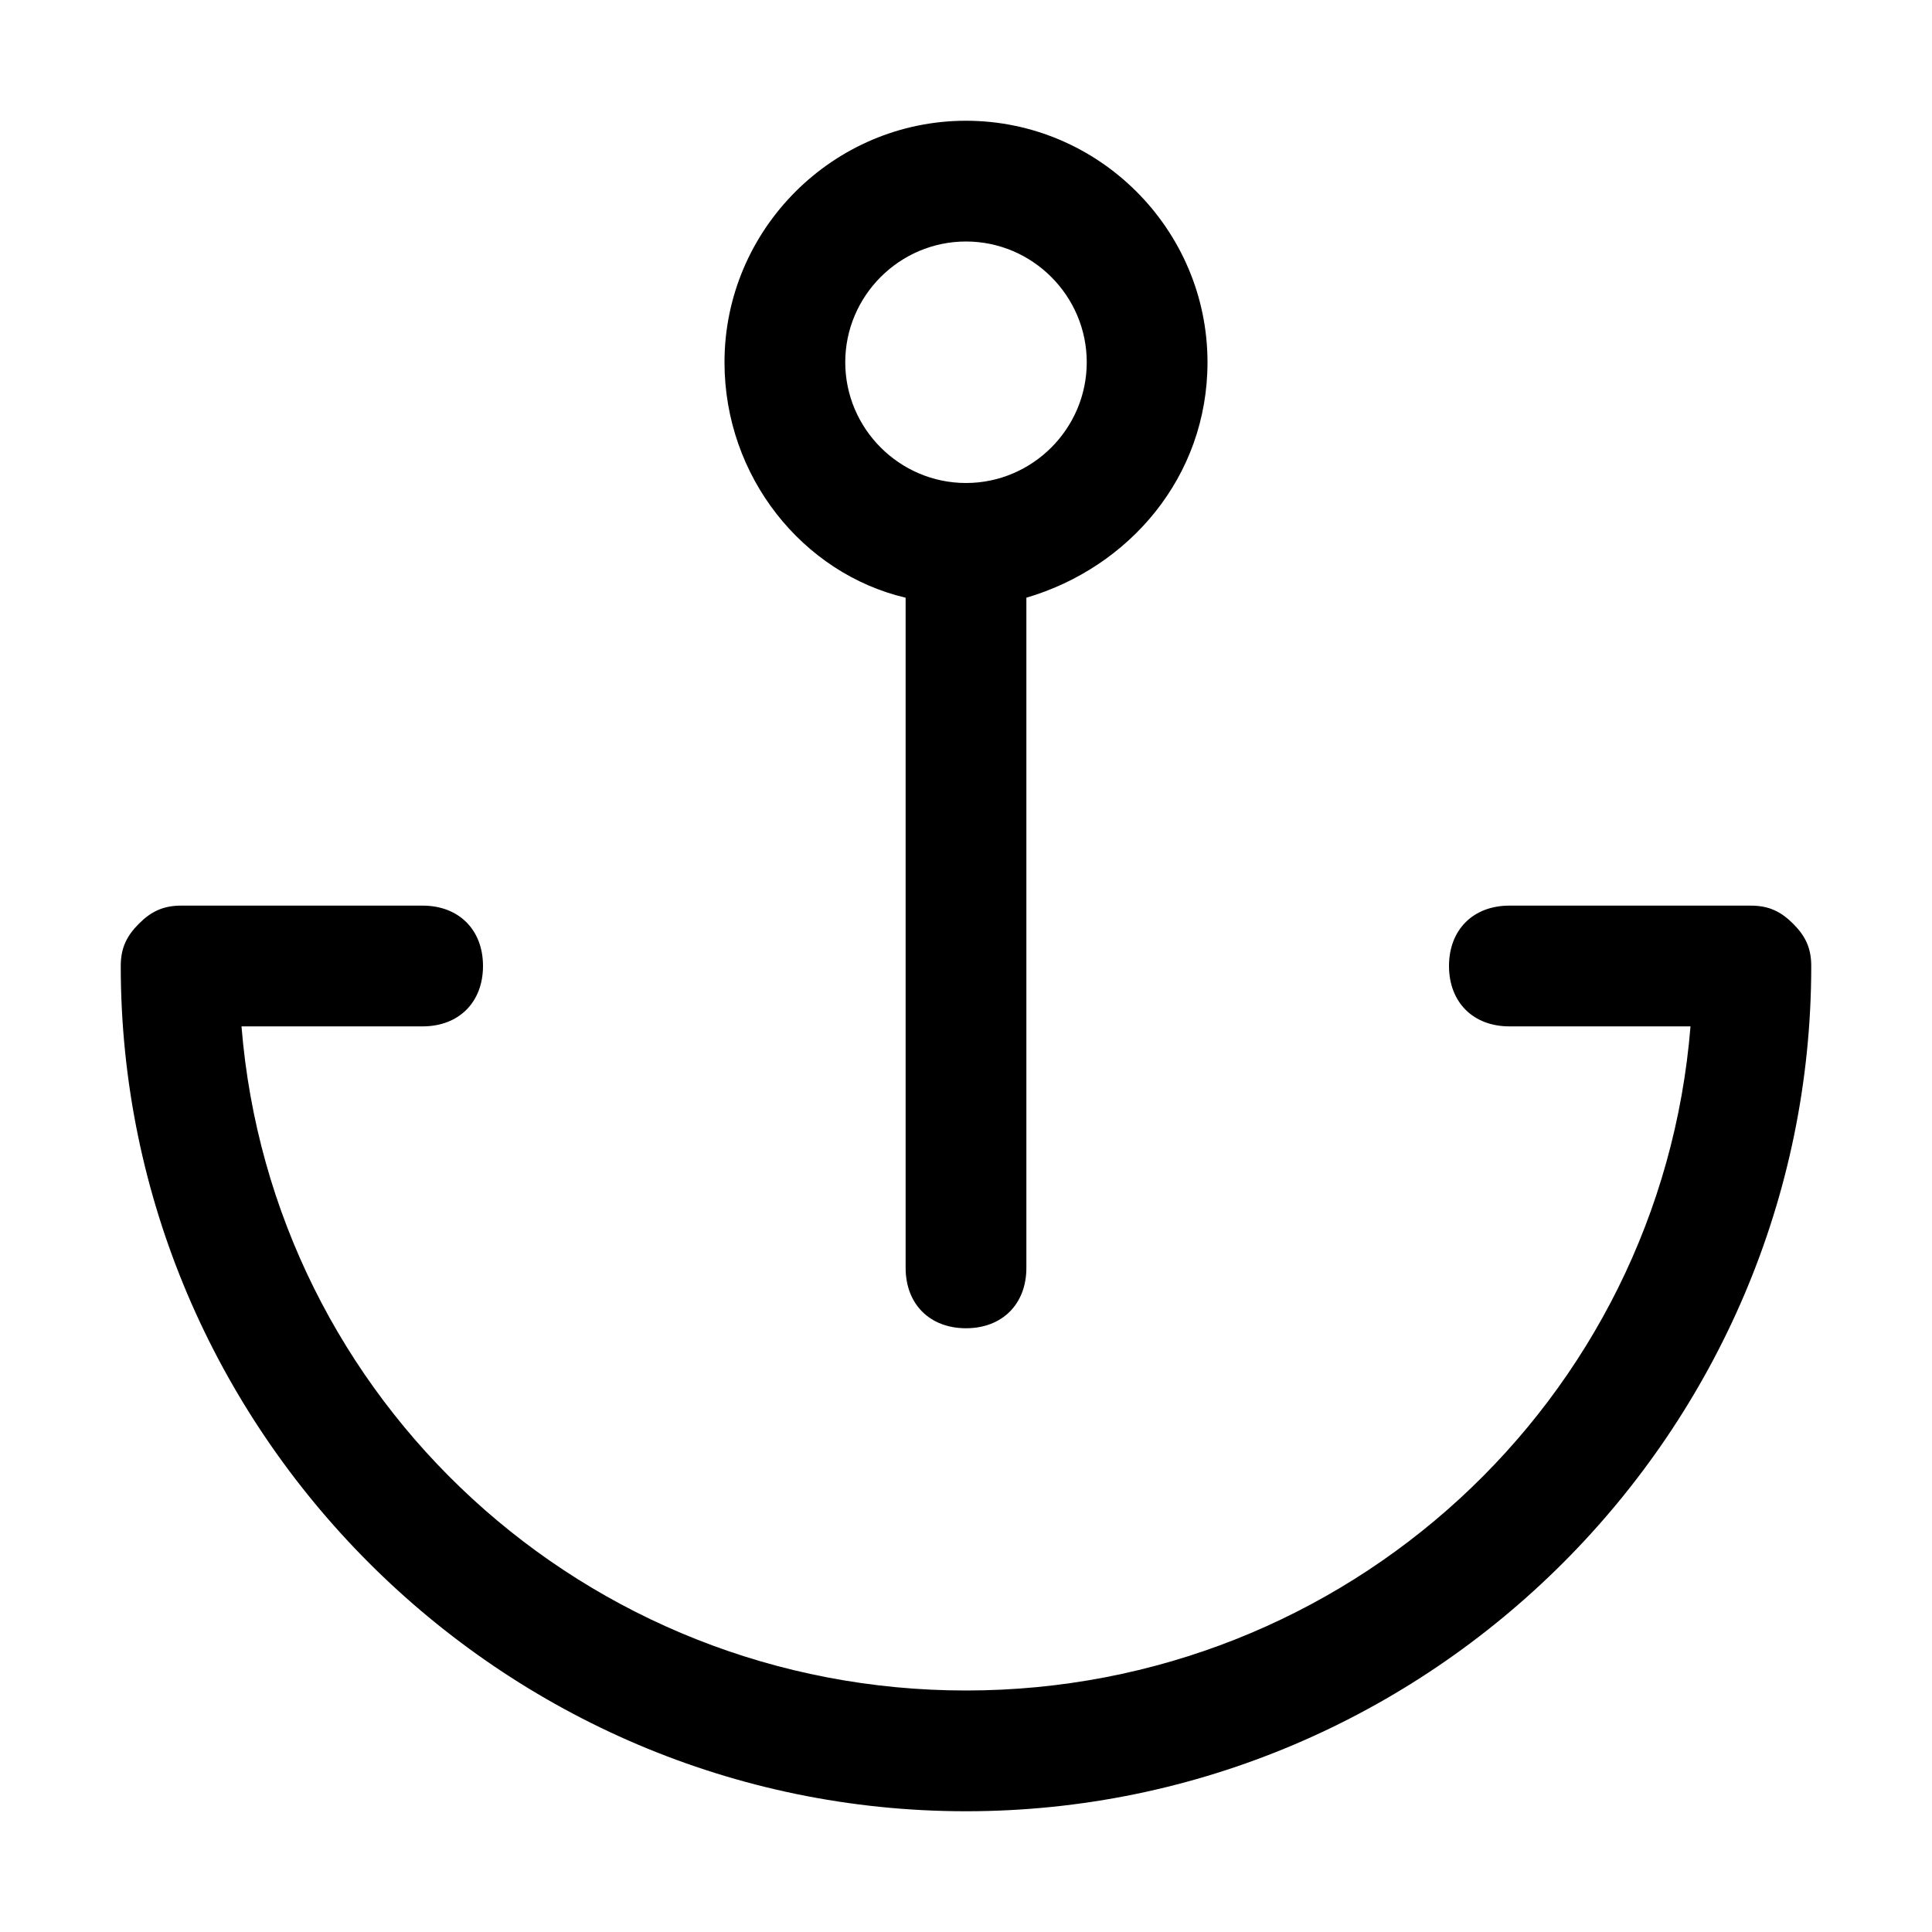 <?xml version="1.0" standalone="no"?><!DOCTYPE svg PUBLIC "-//W3C//DTD SVG 1.1//EN" "http://www.w3.org/Graphics/SVG/1.1/DTD/svg11.dtd"><svg t="1590127628192" class="icon" viewBox="0 0 1024 1024" version="1.1" xmlns="http://www.w3.org/2000/svg" p-id="1333" xmlns:xlink="http://www.w3.org/1999/xlink" width="200" height="200"><defs><style type="text/css"></style></defs><path d="M950.4 489.6c6.4 6.4 9.6 12.8 9.6 22.4 0 246.4-201.6 448-448 448S64 758.4 64 512c0-9.6 3.2-16 9.6-22.4s12.8-9.6 22.4-9.6h128c19.2 0 32 12.8 32 32s-12.8 32-32 32H128c16 198.4 182.4 352 384 352s368-153.6 384-352h-96c-19.2 0-32-12.8-32-32s12.8-32 32-32h128c9.6 0 16 3.2 22.4 9.6zM480 316.8c-54.4-12.8-96-64-96-124.8 0-70.4 57.6-128 128-128s128 57.6 128 128c0 60.8-41.6 108.8-96 124.8V672c0 19.2-12.8 32-32 32s-32-12.8-32-32V316.8zM512 256c35.2 0 64-28.8 64-64s-28.8-64-64-64-64 28.8-64 64 28.8 64 64 64z" p-id="1334"></path></svg>